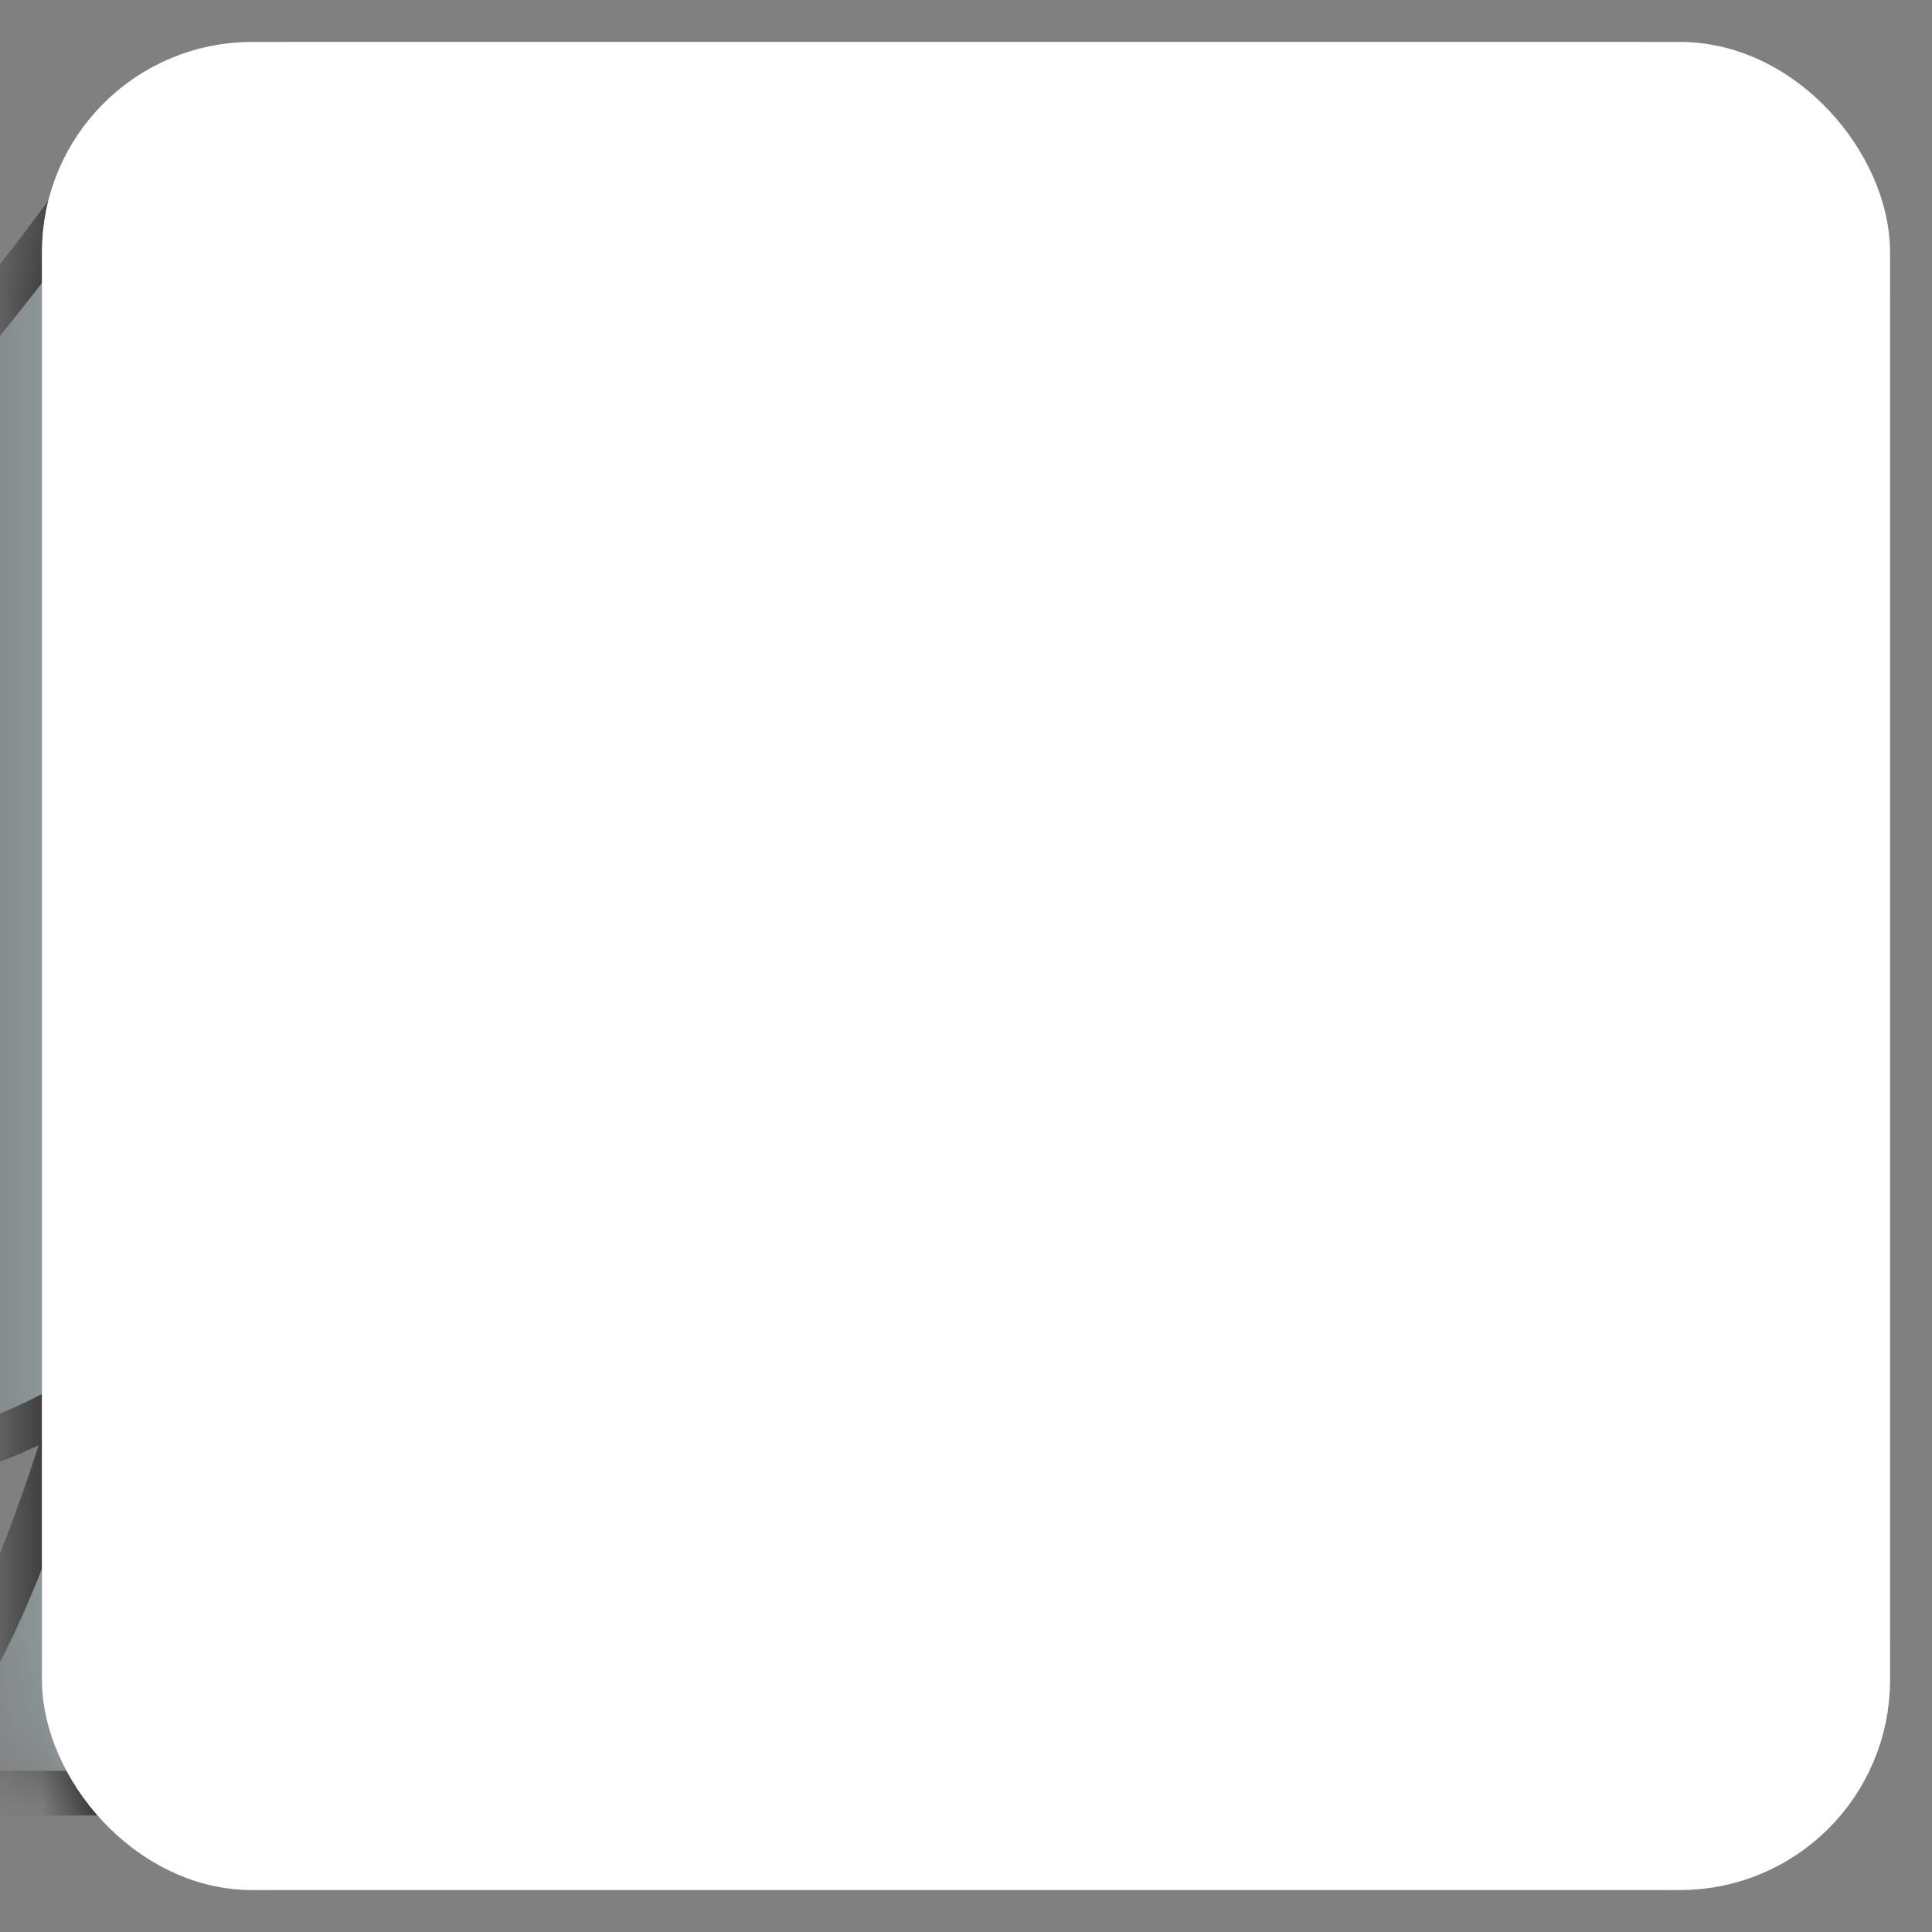 <svg width="23" height="23" xmlns="http://www.w3.org/2000/svg">
  <rect width="100%" height="100%" fill="#808080" stroke="none"/>
  <g id="card" mask="url(#a)">
    <rect x="1" y="1" width="21" height="21" stroke="none" stroke-linejoin="round" fill="#415152" rx="2" ry="2"/>
     <g transform="translate(-10, 0)">
     <g id="layer1" transform="translate(-75.2,-137)"> <path  id="path2076-5-3-7" d="m 80.571,145.346 c -7.182,6.677 -0.142,11.521 5.536,8.333 -1.072,3.478 -1.662,3.752 -2.313,4.668 h 6.131 c -0.787,-0.925 -1.613,-1.19 -2.451,-4.648 5.797,3.031 11.907,-2.255 5.474,-8.353 -4.207,-3.349 -5.84,-6.407 -6.189,-6.841 -0.335,0.362 -2.306,3.554 -6.189,6.841 z" style="fill:#99acaf;fill-opacity:1;fill-rule:evenodd;stroke:#000000;stroke-width:0.531;stroke-linecap:butt;stroke-linejoin:miter;stroke-dasharray:none;stroke-opacity:1"/></g>
     </g>
     <g
     id="layer1"
     transform="translate(-103.46,-41.312)">
    <g
       aria-label="1"
       id="text25251"
       style="font-size:20.917px;line-height:1.25;fill:#fffafa;stroke:#000000;stroke-width:0.5"
       transform="translate(17.641,3.181)">
      <path
         d="m 103.648,41.381 v 15.228 h -4.208 v -9.979 q -1.021,0.776 -1.981,1.256 -0.95,0.48 -2.39,0.919 v -3.411 q 2.124,-0.684 3.299,-1.644 1.175,-0.96 1.838,-2.37 z"
         id="path25812" />
    </g>
  </g>
     <rect x="1" y="1" width="21" height="21" stroke-width="1.0" stroke="white" stroke-linejoin="round" fill="none" rx="2" ry="2"/>
  </g>
  <mask id="a">
    <rect x="1" y="1" width="21" height="21" stroke="#fff" stroke-linejoin="round" fill="#fff" rx="2" ry="2"/>
  </mask>
</svg>
